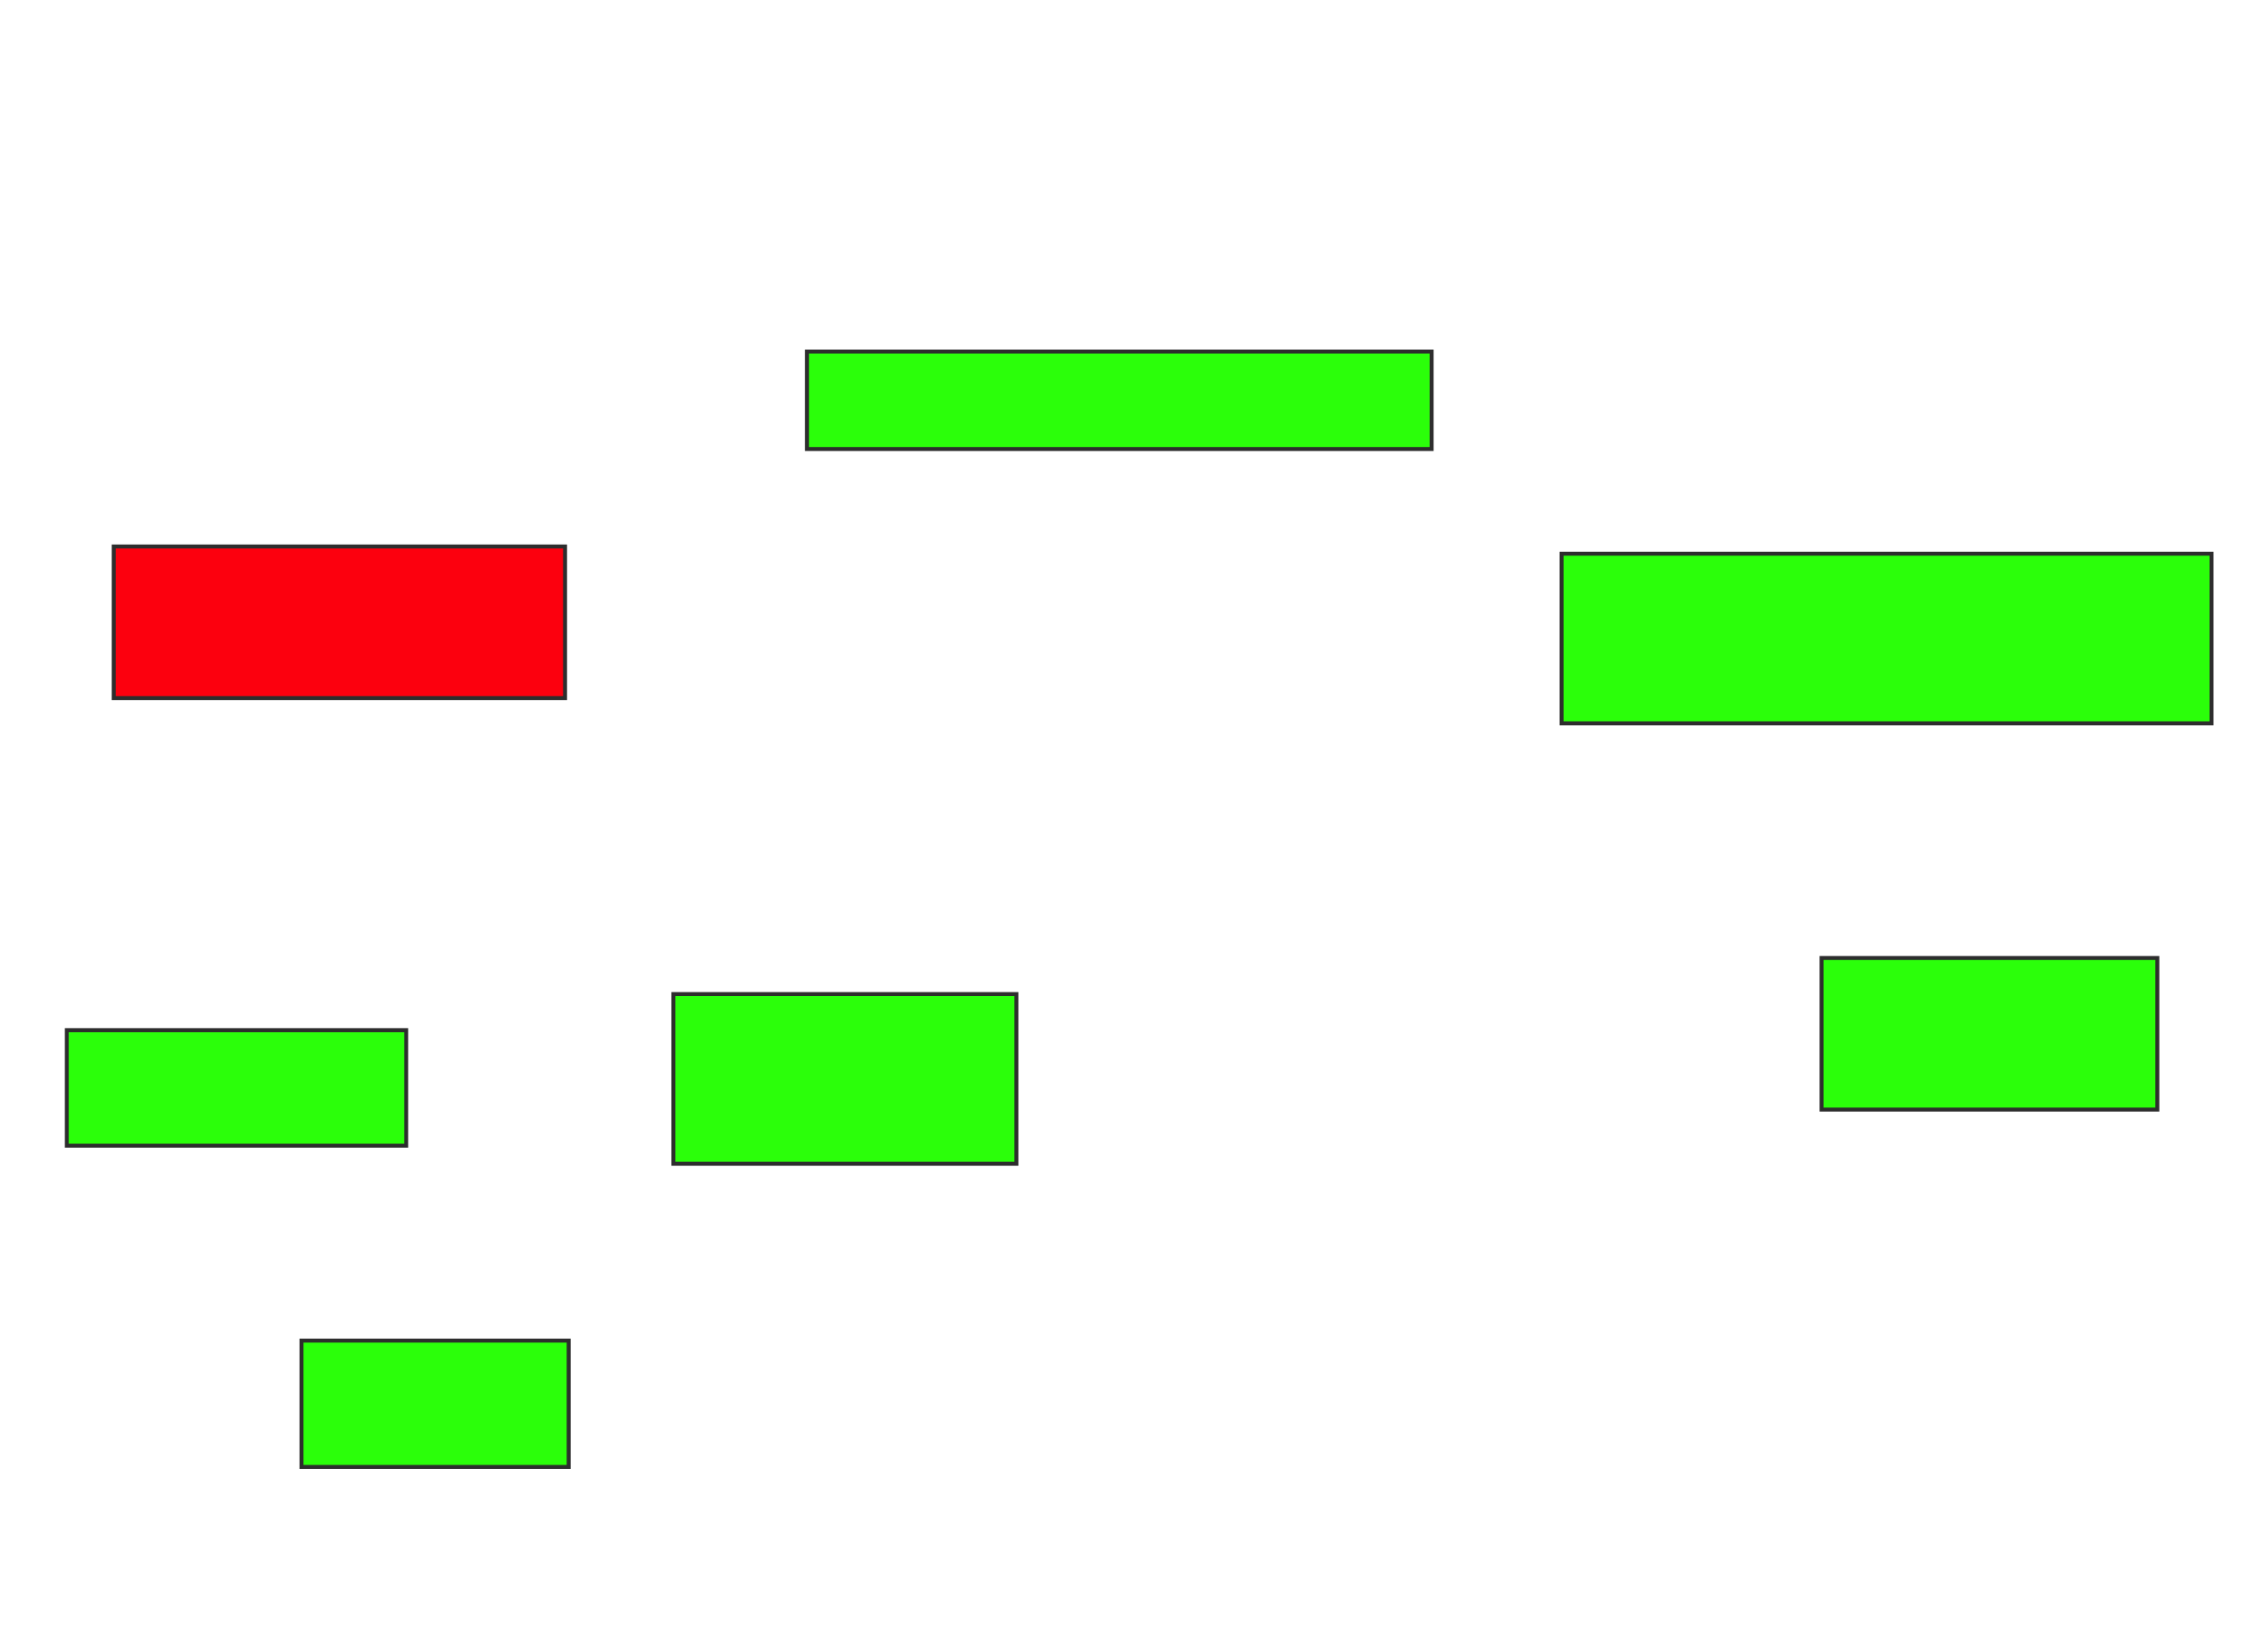 <svg height="416" width="565" xmlns="http://www.w3.org/2000/svg">
 <!-- Created with Image Occlusion Enhanced -->
 <g>
  <title>Labels</title>
 </g>
 <g>
  <title>Masks</title>
  <rect fill="#2bff0a" height="24.545" id="e3db53ad4947442fa93f8ecb598823e6-aa-1" stroke="#2D2D2D" width="157.273" x="203.182" y="88.545"/>
  <rect fill="#2bff0a" height="42.727" id="e3db53ad4947442fa93f8ecb598823e6-aa-2" stroke="#2D2D2D" width="163.636" x="393.182" y="139.455">
   <animate attributeName="opacity" begin="indefinite" dur="0.2" fill="freeze" to="1"/>
  </rect>
  <rect fill="#2bff0a" height="38.182" id="e3db53ad4947442fa93f8ecb598823e6-aa-3" stroke="#2D2D2D" width="84.545" x="458.636" y="241.273">
   <animate attributeName="opacity" begin="indefinite" dur="0.2" fill="freeze" to="1"/>
  </rect>
  <rect class="qshape" fill="#fc000e" height="38.182" id="e3db53ad4947442fa93f8ecb598823e6-aa-4" stroke="#2D2D2D" width="113.636" x="28.636" y="137.636">
   <animate attributeName="opacity" begin="indefinite" class="qshape" dur="0.2" fill="#fc000e" to="1"/>
  </rect>
  <rect fill="#2bff0a" height="29.091" id="e3db53ad4947442fa93f8ecb598823e6-aa-5" stroke="#2D2D2D" width="85.455" x="16.818" y="259.455">
   <animate attributeName="opacity" begin="indefinite" dur="0.2" fill="freeze" to="1"/>
  </rect>
  <rect fill="#2bff0a" height="42.727" id="e3db53ad4947442fa93f8ecb598823e6-aa-6" stroke="#2D2D2D" width="86.364" x="169.545" y="250.364">
   <animate attributeName="opacity" begin="indefinite" dur="0.2" fill="freeze" to="1"/>
  </rect>
  <rect fill="#2bff0a" height="31.818" id="e3db53ad4947442fa93f8ecb598823e6-aa-7" stroke="#2D2D2D" width="67.273" x="75.909" y="337.636">
   <animate attributeName="opacity" begin="indefinite" dur="0.2" fill="freeze" to="1"/>
  </rect>
 </g>
</svg>
